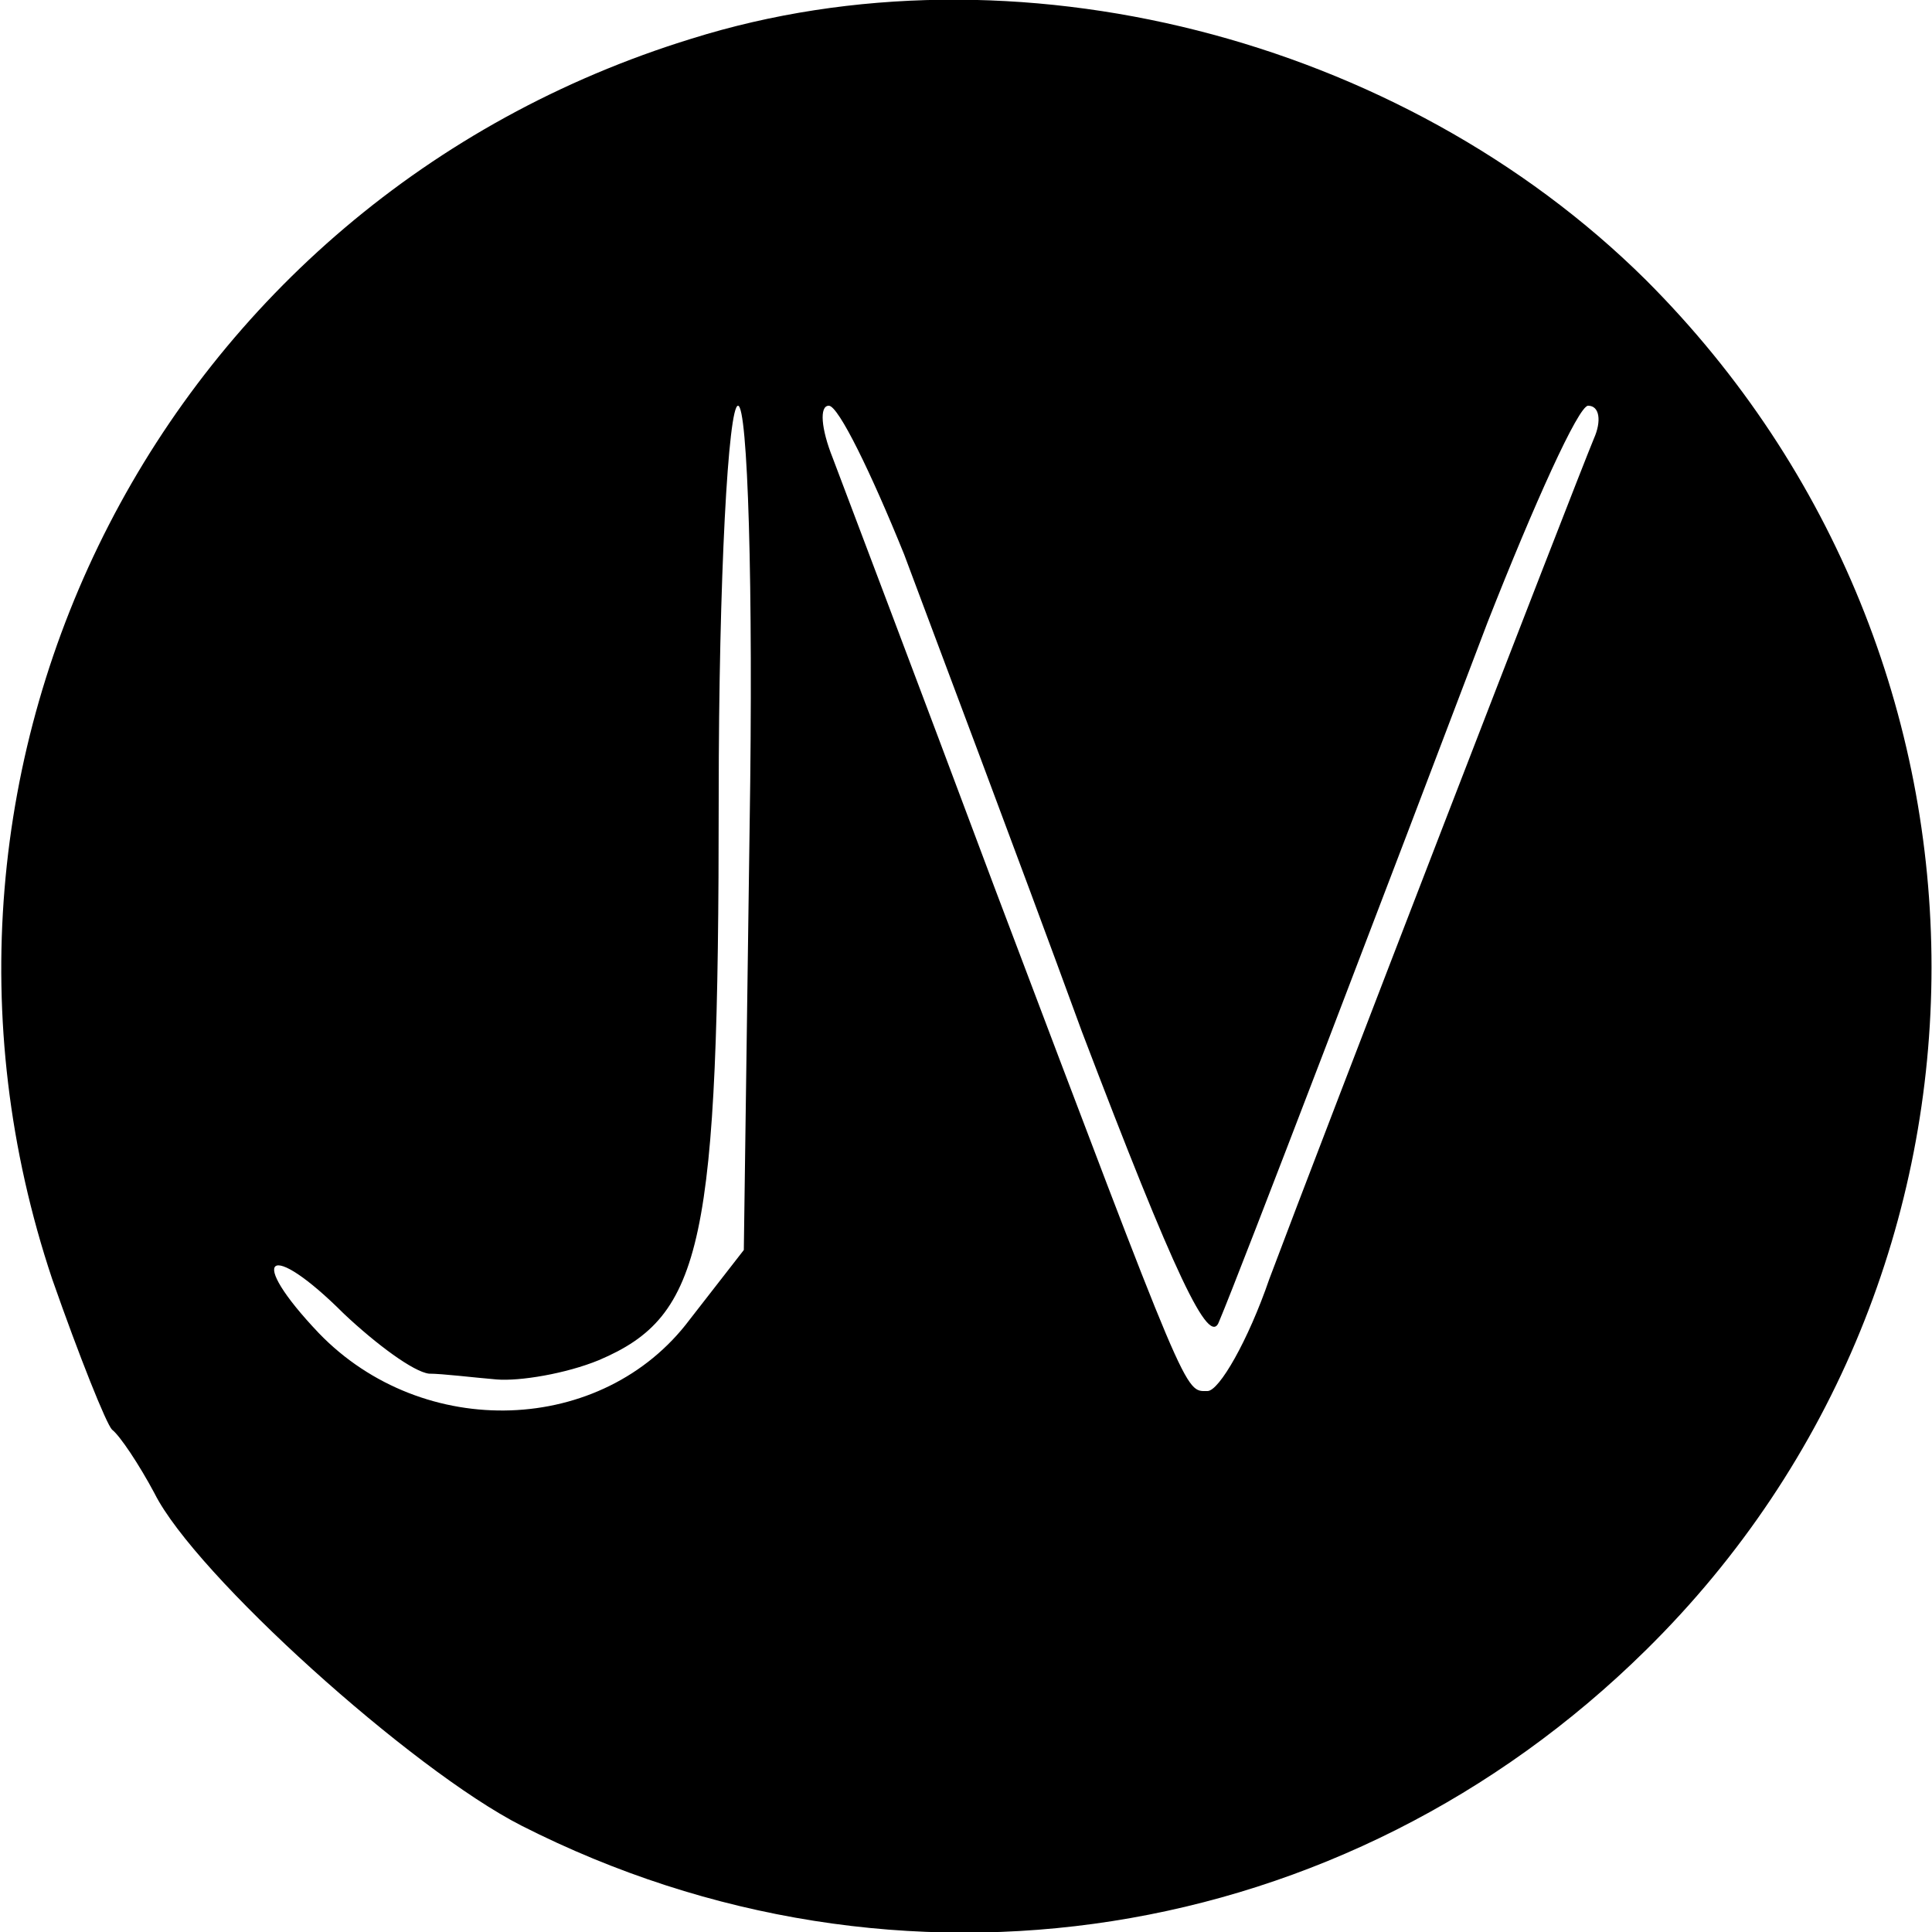 <?xml version="1.0" standalone="no"?>
<!DOCTYPE svg PUBLIC "-//W3C//DTD SVG 20010904//EN"
 "http://www.w3.org/TR/2001/REC-SVG-20010904/DTD/svg10.dtd">
<svg version="1.0" xmlns="http://www.w3.org/2000/svg"
 width="100pt" height="100pt" viewBox="0 0 100 100"
 preserveAspectRatio="xMidYMid meet">
<g transform="translate(0,100) scale(0.1,-0.1)"
fill="#000000" stroke="none">
<path d="M358 980 c-273 -84 -421 -373 -331 -642 14 -40 28 -75 31 -78 4 -3
14 -18 22 -33 21 -42 133 -143 190 -172 195 -99 426 -63 582 91 197 194 197
512 0 709 -127 126 -328 177 -494 125z m30 -408 l-3 -219 -28 -36 c-45 -60
-138 -63 -192 -7 -38 40 -26 49 13 10 17 -16 36 -30 44 -31 7 0 23 -2 35 -3
12 -1 36 3 53 10 54 23 62 60 62 291 0 115 5 203 10 203 5 0 8 -92 6 -218z
m80 141 c16 -43 58 -154 92 -247 48 -126 66 -164 71 -150 11 26 87 225 139
362 24 61 47 112 52 112 6 0 7 -8 3 -17 -10 -24 -141 -363 -168 -435 -11 -32
-26 -58 -32 -58 -12 0 -9 -7 -110 260 -40 107 -78 207 -84 223 -6 15 -7 27 -2
27 5 0 22 -35 39 -77z"/>
</g>
</svg>
